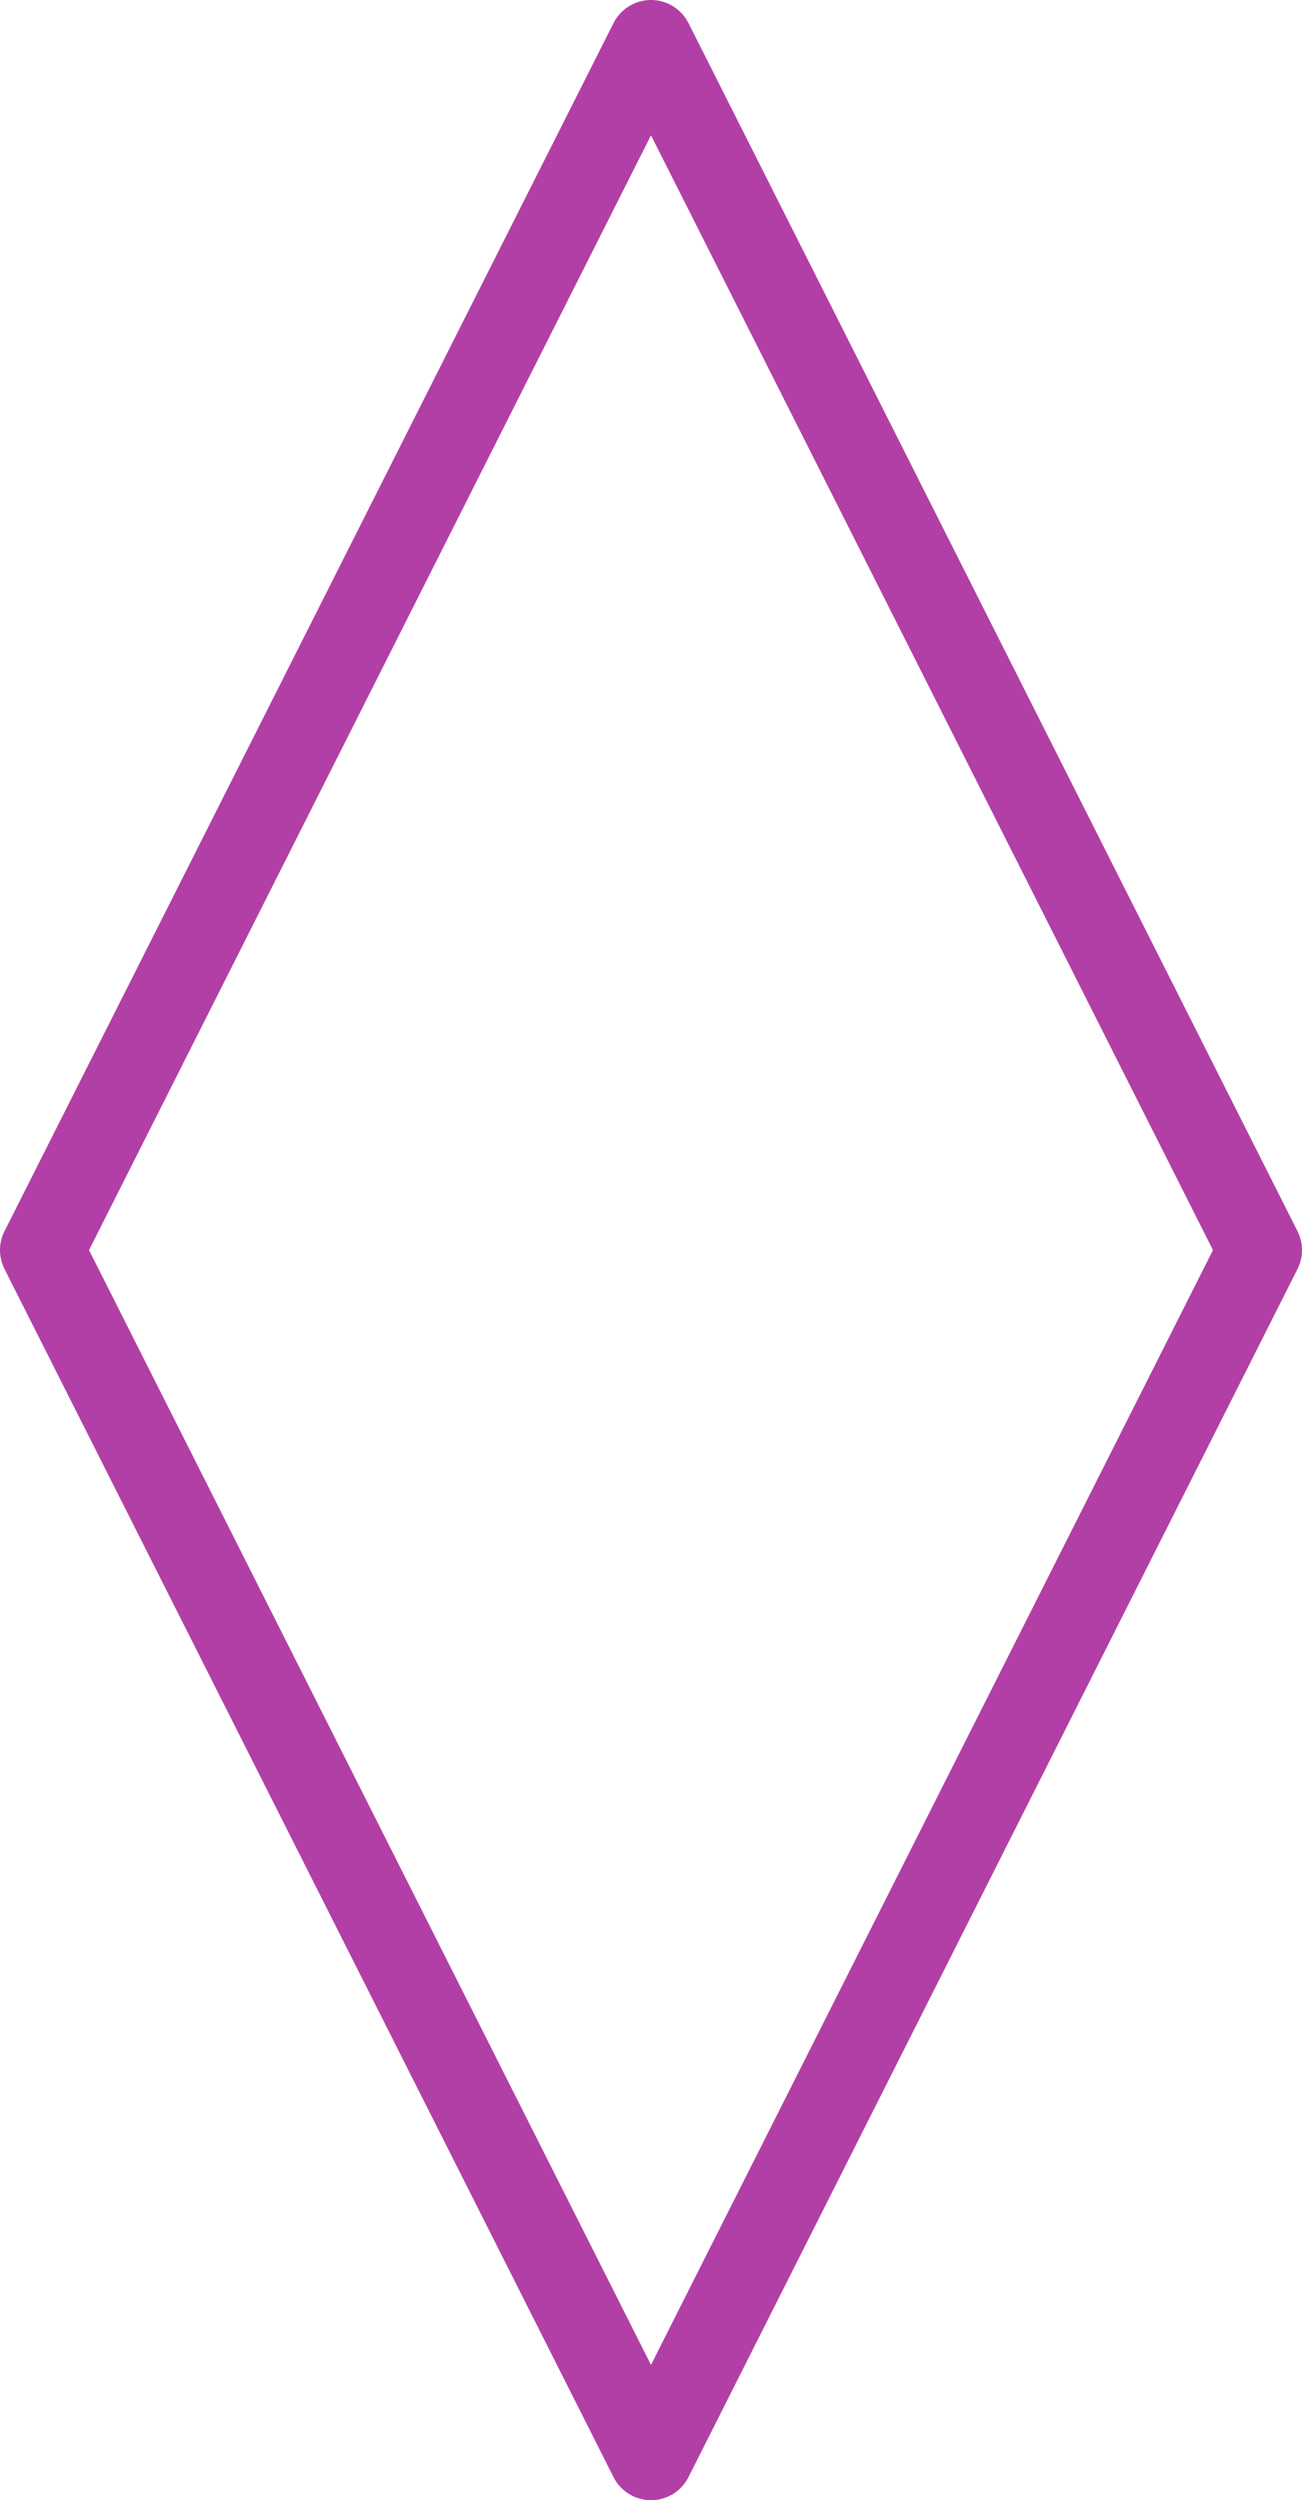 <svg width="62" height="119" viewBox="0 0 62 119" xmlns="http://www.w3.org/2000/svg"><path d="M2 59.5L31 2L60 59.5L31 117L2 59.5Z" fill="none" stroke="#B23FA6" stroke-width="4" stroke-linejoin="round"></path></svg>